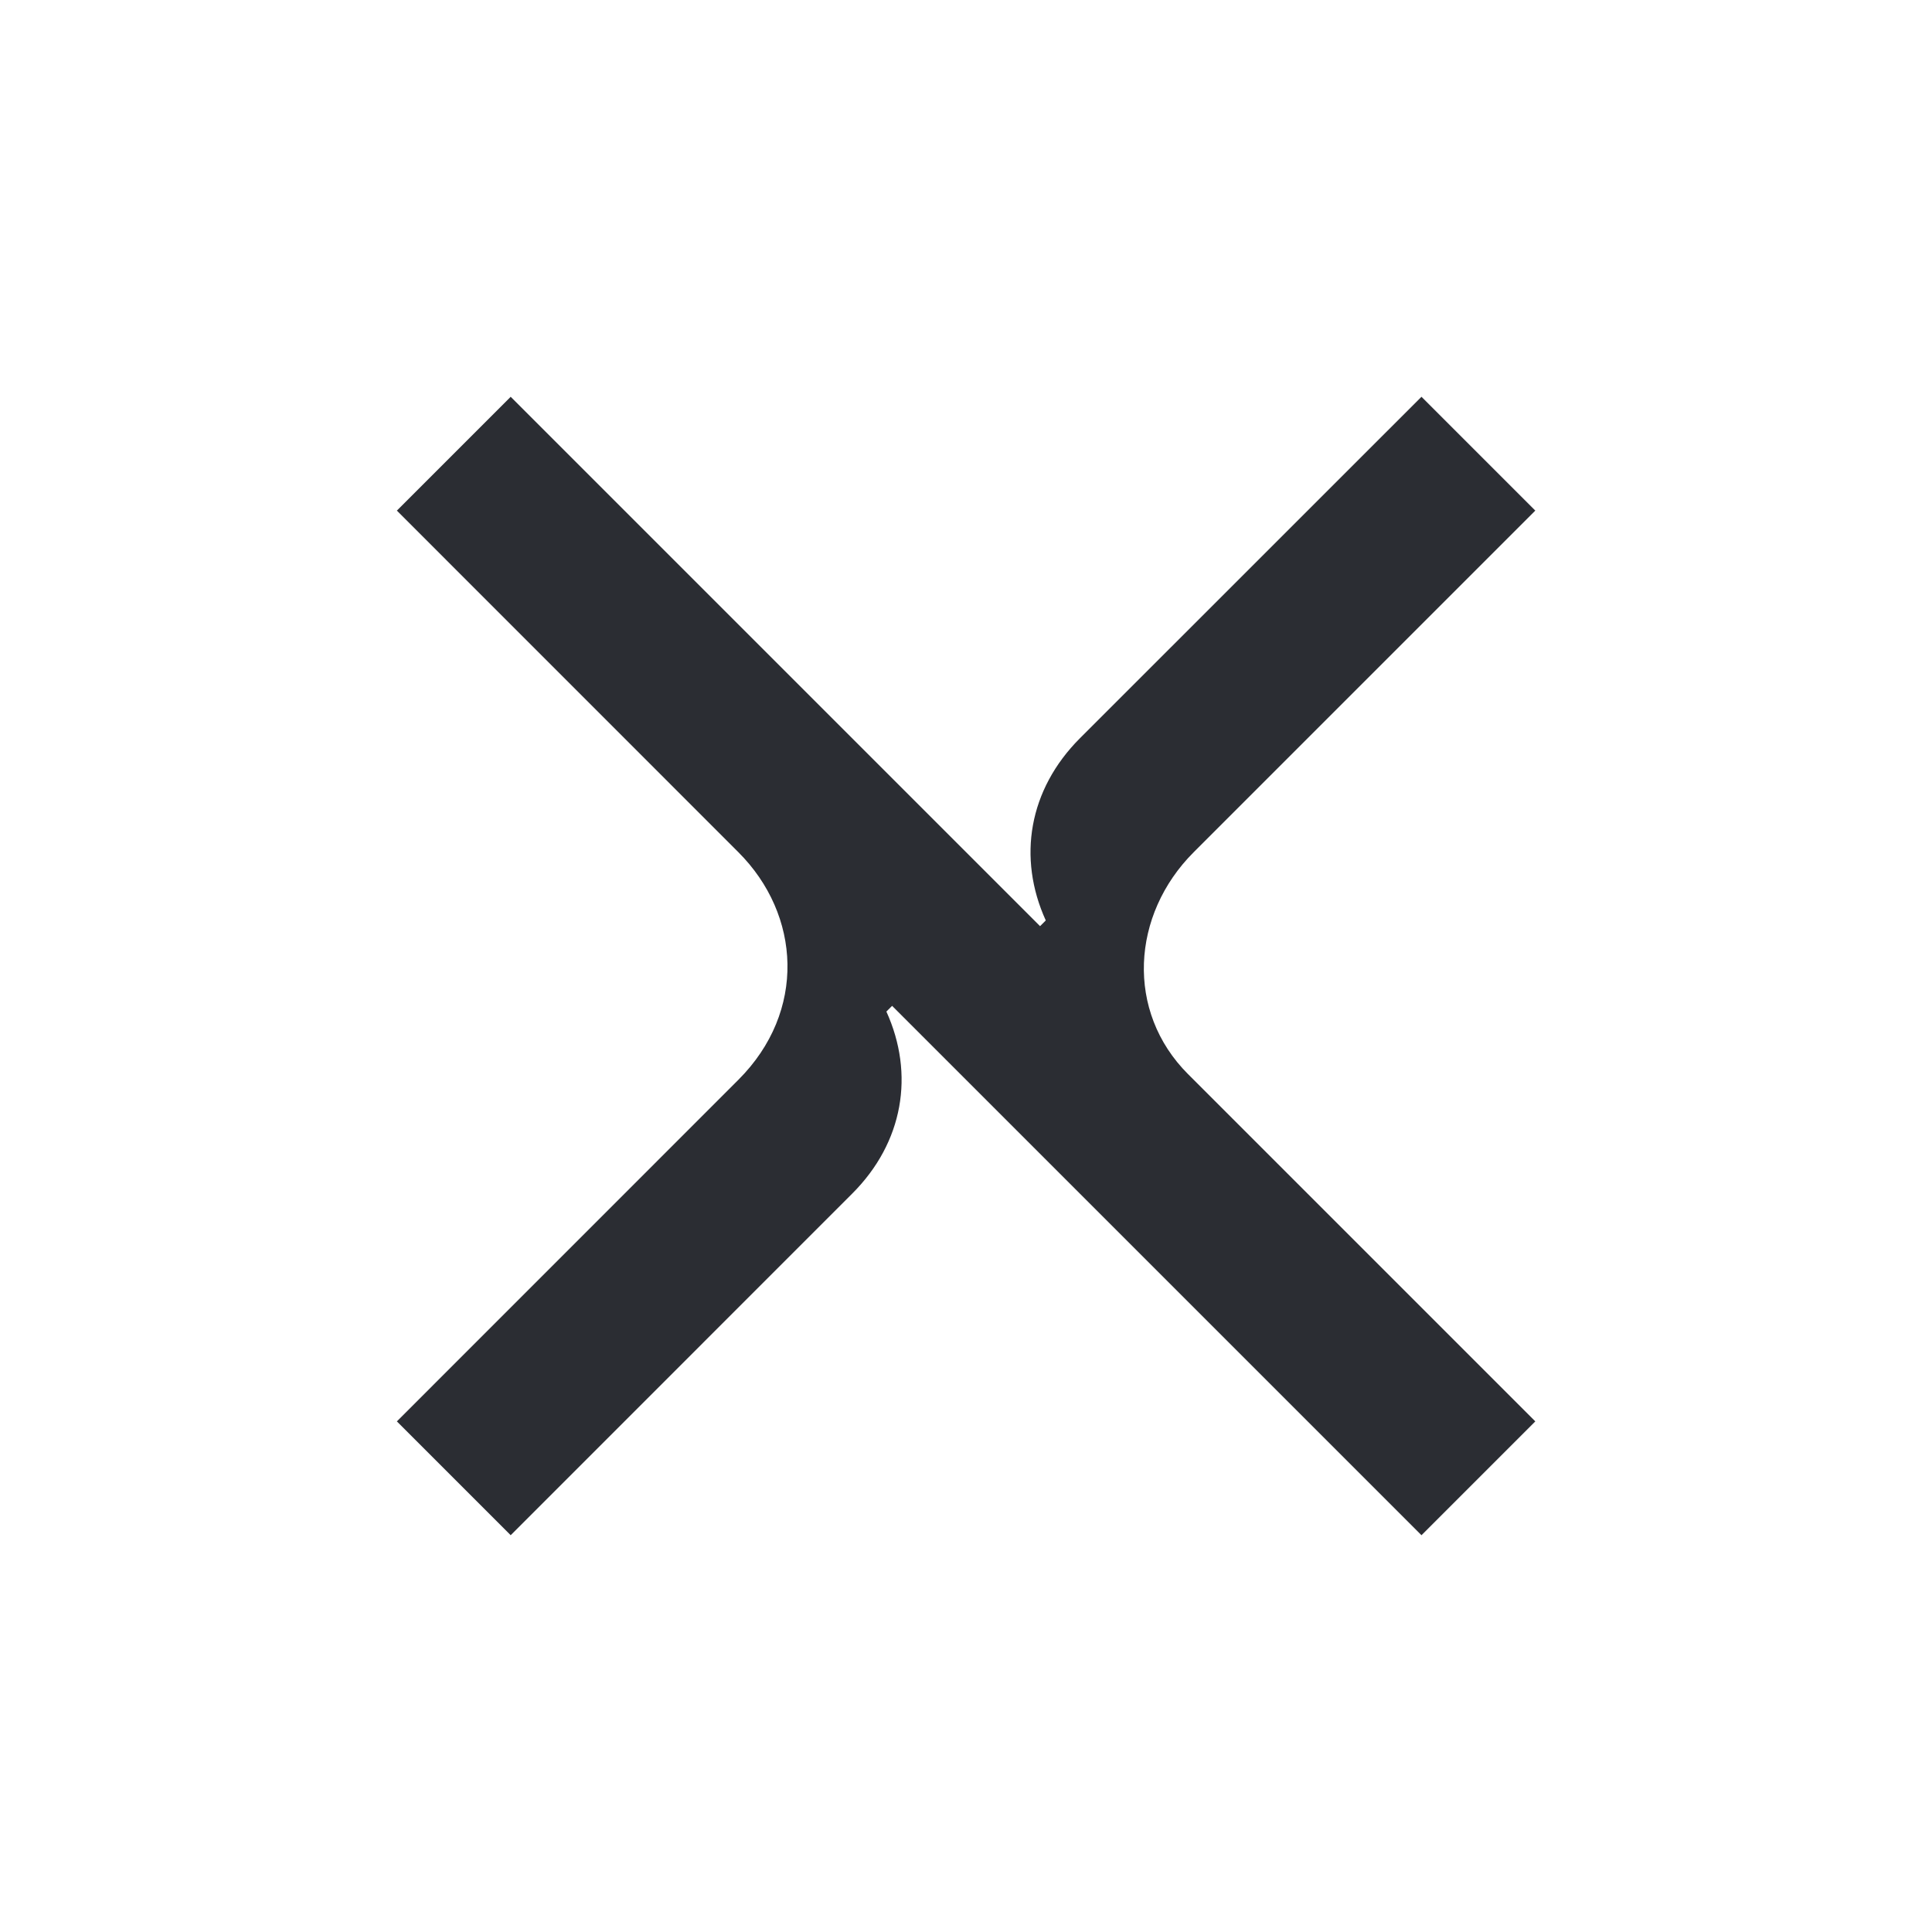 <svg width="24" height="24" viewBox="0 0 24 24" fill="none" xmlns="http://www.w3.org/2000/svg">
<path d="M17.658 19.071L19.072 17.657L14.758 13.343C13.981 12.566 14.051 11.363 14.829 10.586L19.072 6.343L17.658 4.929L13.415 9.171C12.779 9.808 12.637 10.656 12.991 11.434L12.92 11.505L6.344 4.929L4.93 6.343L9.172 10.586C9.95 11.363 10.021 12.566 9.172 13.414L4.93 17.657L6.344 19.071L10.586 14.828C11.223 14.192 11.364 13.343 11.011 12.566L11.082 12.495L17.658 19.071Z" fill="#2B2D33"/>
</svg>
